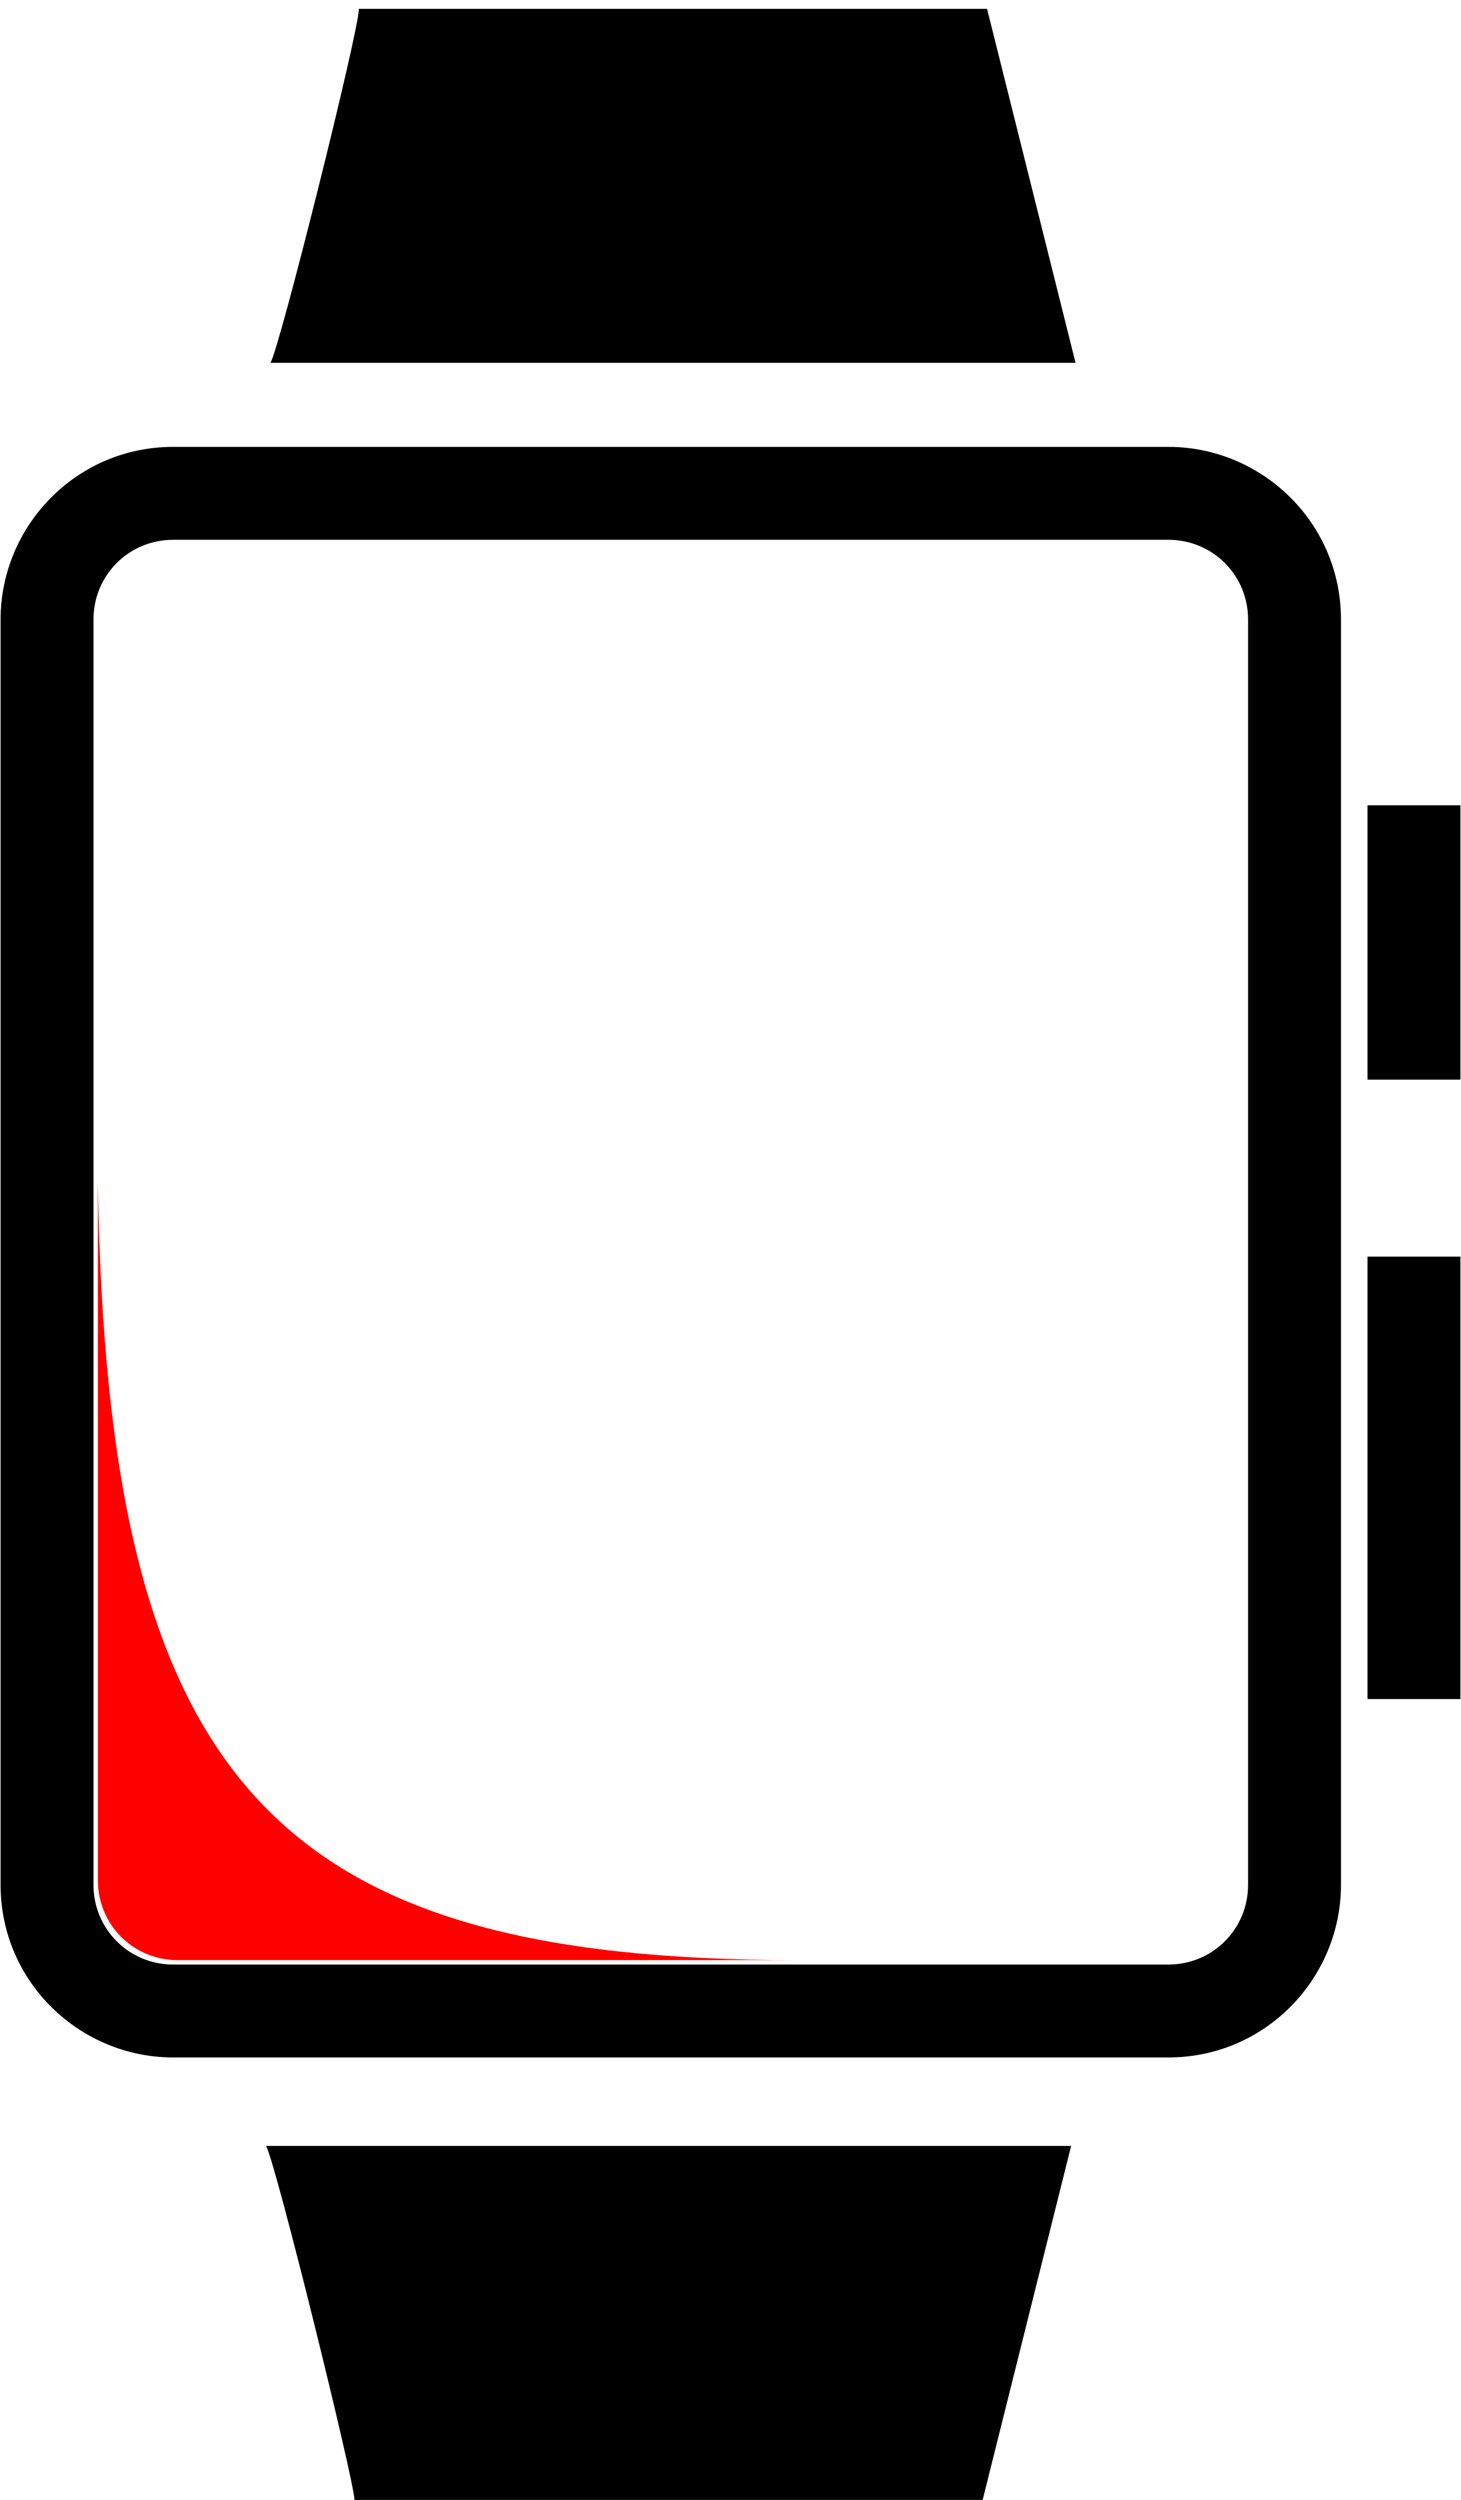 <?xml version="1.0" encoding="UTF-8"?>
<!DOCTYPE svg PUBLIC "-//W3C//DTD SVG 1.1//EN" "http://www.w3.org/Graphics/SVG/1.1/DTD/svg11.dtd">
<!-- Creator: CorelDRAW 2020 (64-Bit) -->
<svg xmlns="http://www.w3.org/2000/svg" xml:space="preserve" width="3.184mm" height="5.447mm" version="1.1" style="shape-rendering:geometricPrecision; text-rendering:geometricPrecision; image-rendering:optimizeQuality; fill-rule:evenodd; clip-rule:evenodd"
viewBox="0 0 3.3 5.65"
 xmlns:xlink="http://www.w3.org/1999/xlink"
 xmlns:xodm="http://www.corel.com/coreldraw/odm/2003">
 <defs>
  <style type="text/css">
   <![CDATA[
    .fil0 {fill:black}
    .fil1 {fill:red}
   ]]>
  </style>
 </defs>
 <g id="Слой_x0020_1">
  <g id="_2842274017248">
   <path class="fil0" d="M0.8 5.65l1.42 0 0.2 -0.8 -1.82 -0c0.02,0.03 0.2,0.76 0.2,0.8zm-0.41 -4.43l2.25 0c0.1,0 0.18,0.08 0.18,0.18l0 2.86c0,0.1 -0.08,0.18 -0.18,0.18l-2.25 0c-0.1,0 -0.18,-0.08 -0.18,-0.18l0 -2.86c0,-0.1 0.08,-0.18 0.18,-0.18zm-0 3.43l2.25 0c0.22,0 0.39,-0.18 0.39,-0.39l0 -2.86c0,-0.22 -0.18,-0.39 -0.39,-0.39l-2.25 0c-0.22,0 -0.39,0.18 -0.39,0.39l0 2.86c0,0.22 0.18,0.39 0.39,0.39zm2.7 -2.21l0.21 0 0 -0.62 -0.21 0 0 0.62zm0 1.4l0.21 0 0 -1 -0.21 0 0 1zm-2.48 -3.02l1.82 0 -0.2 -0.8 -1.42 0c-0,0.05 -0.18,0.77 -0.2,0.8z"/>
   <path class="fil1" d="M1.8 4.43c-1.18,0 -1.56,-0.4 -1.58,-1.76l0 1.58c0,0.1 0.08,0.18 0.18,0.18l1.4 0z"/>
  </g>
 </g>
</svg>
